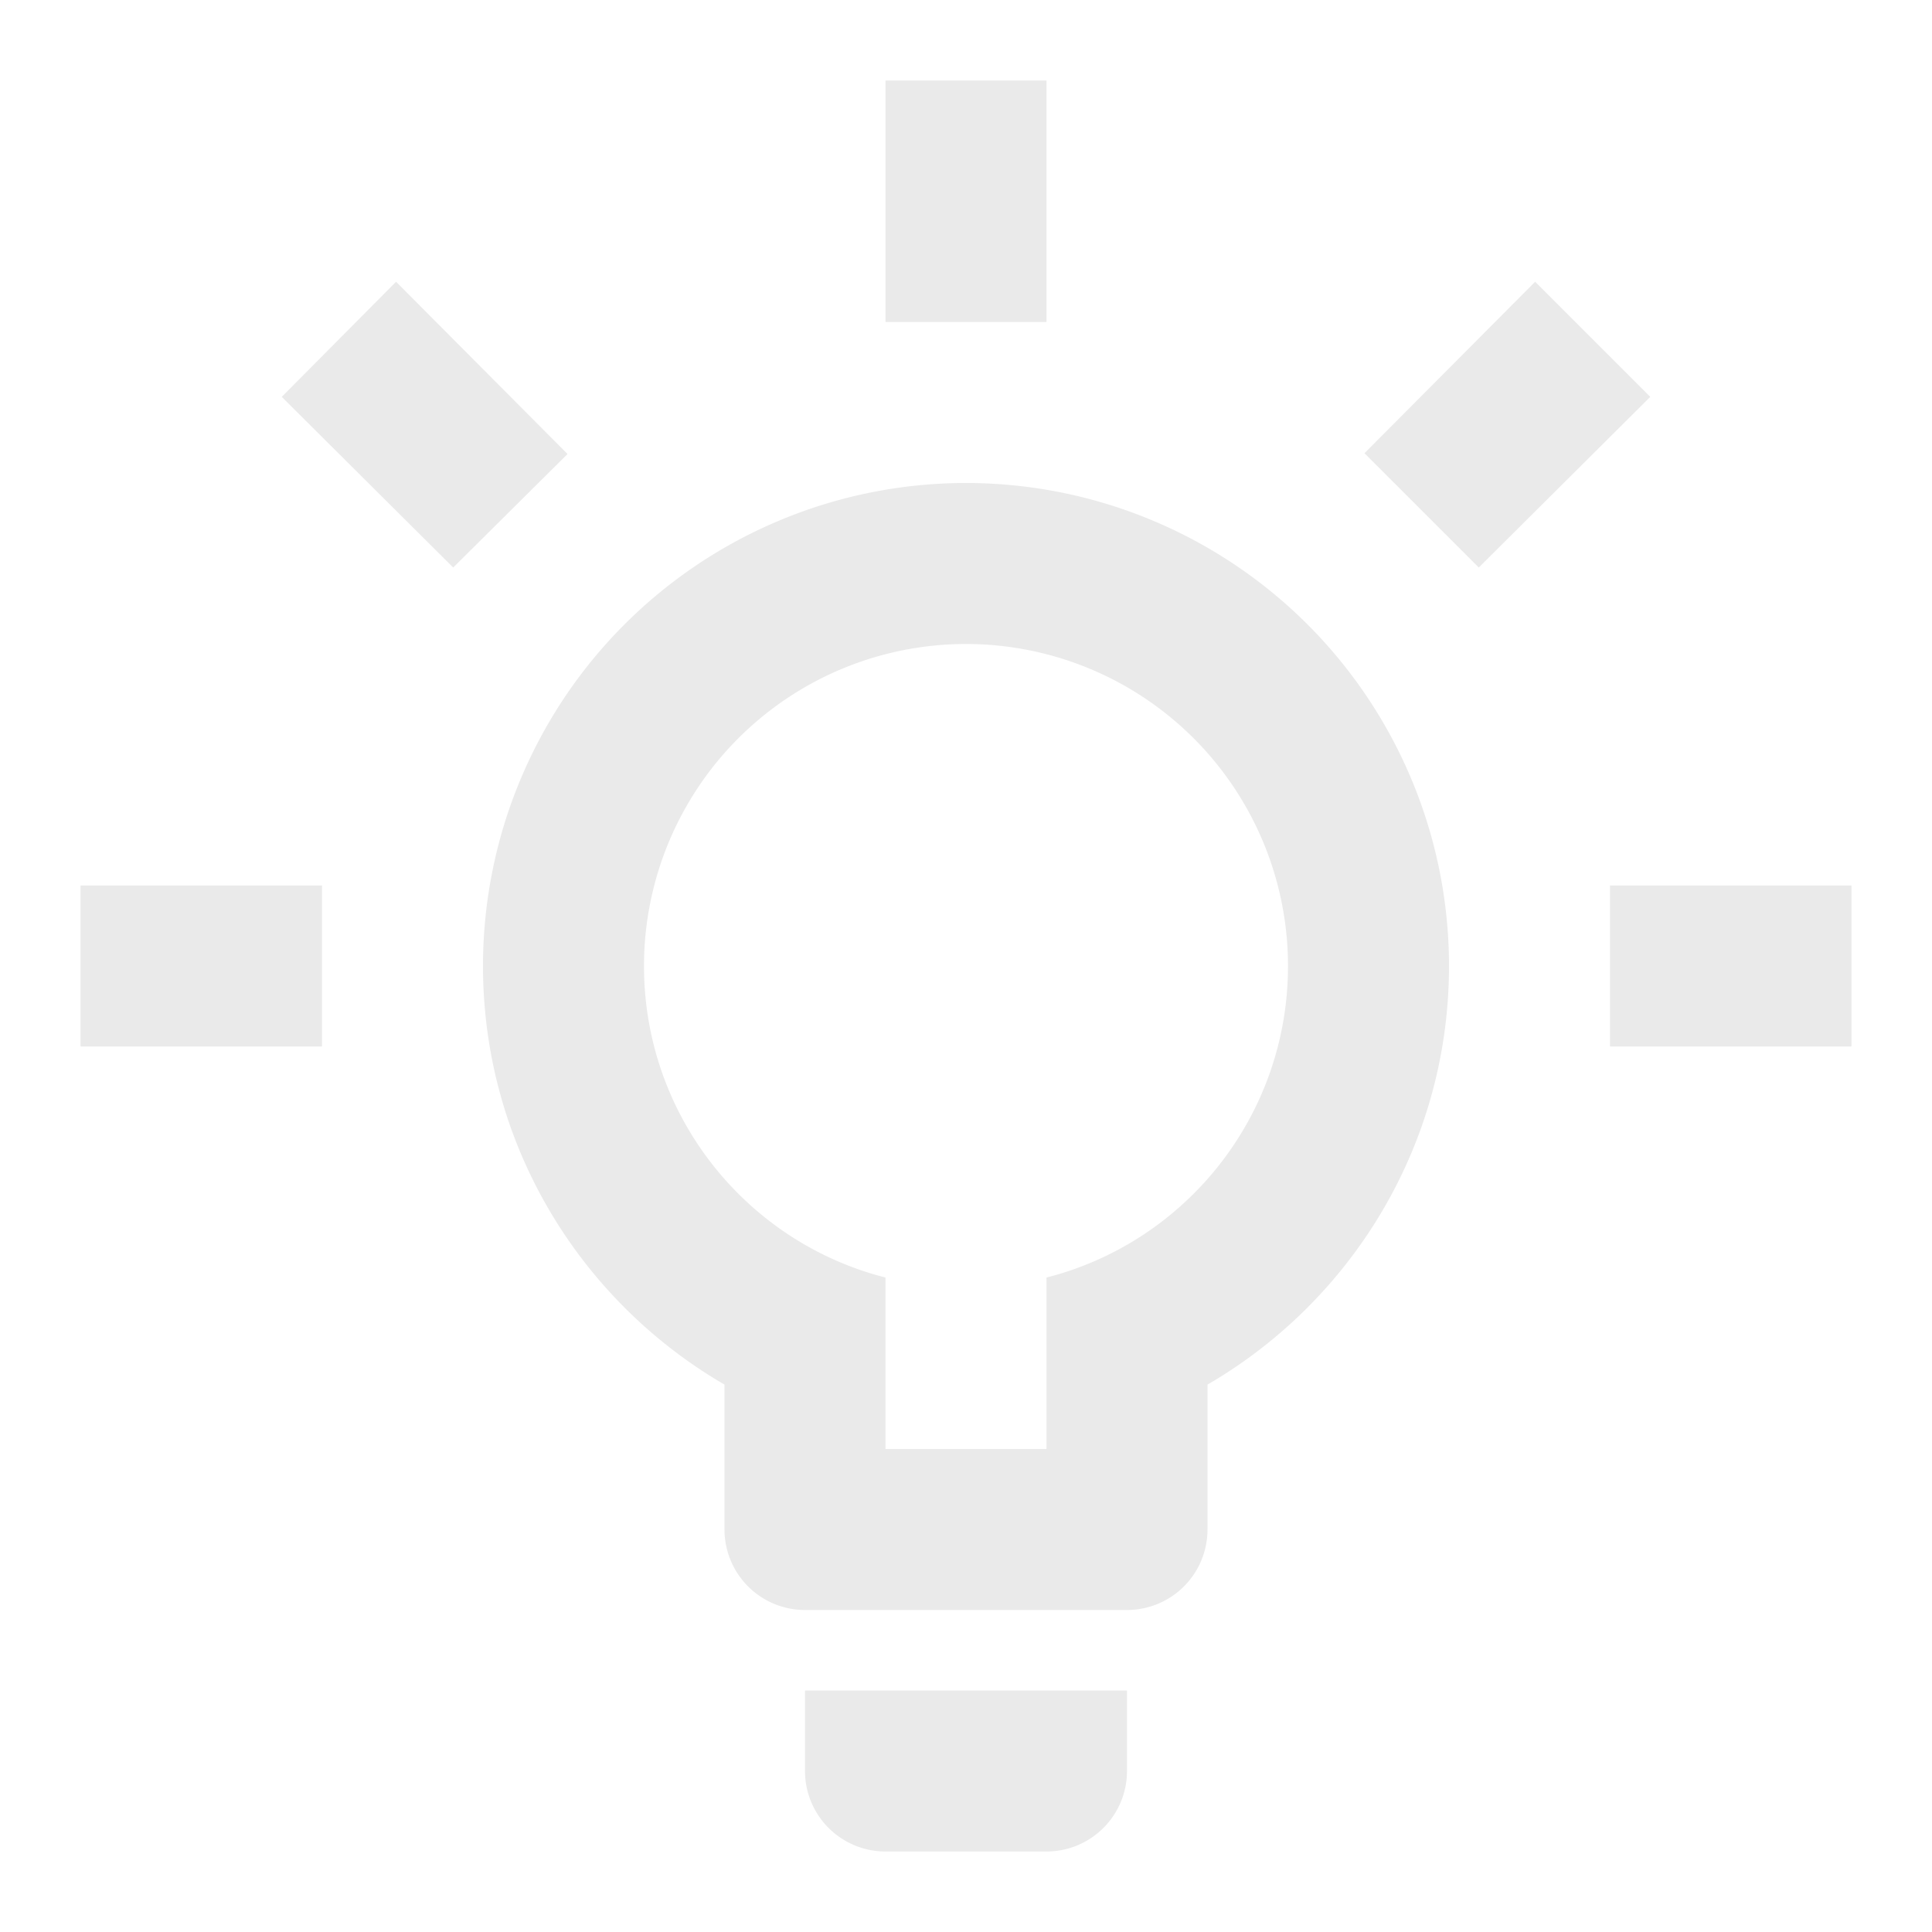 <?xml version="1.0" standalone="no"?><!DOCTYPE svg PUBLIC "-//W3C//DTD SVG 1.1//EN" "http://www.w3.org/Graphics/SVG/1.1/DTD/svg11.dtd"><svg class="icon" width="200px" height="200.00px" viewBox="0 0 1024 1024" version="1.1" xmlns="http://www.w3.org/2000/svg"><path fill="#EAEAEA" d="M853.333 469.333h128v85.333h-128v-85.333M42.667 469.333h128v85.333H42.667v-85.333M554.667 42.667v128h-85.333V42.667h85.333M209.92 149.333l90.88 91.307-60.587 60.16L149.333 210.347 209.92 149.333m513.28 90.88l90.453-90.88 61.013 61.013-90.88 90.453-60.587-60.587M512 256a256 256 0 0 1 256 256c0 94.72-51.627 177.493-128 221.867V810.667a42.667 42.667 0 0 1-42.667 42.667h-170.667a42.667 42.667 0 0 1-42.667-42.667v-76.8c-76.373-44.373-128-127.147-128-221.867a256 256 0 0 1 256-256m85.333 640v42.667a42.667 42.667 0 0 1-42.667 42.667h-85.333a42.667 42.667 0 0 1-42.667-42.667v-42.667h170.667m-128-128h85.333v-90.88c73.813-18.773 128-85.76 128-165.12a170.667 170.667 0 0 0-170.667-170.667 170.667 170.667 0 0 0-170.667 170.667c0 79.36 54.187 146.347 128 165.12V768z"  /></svg>